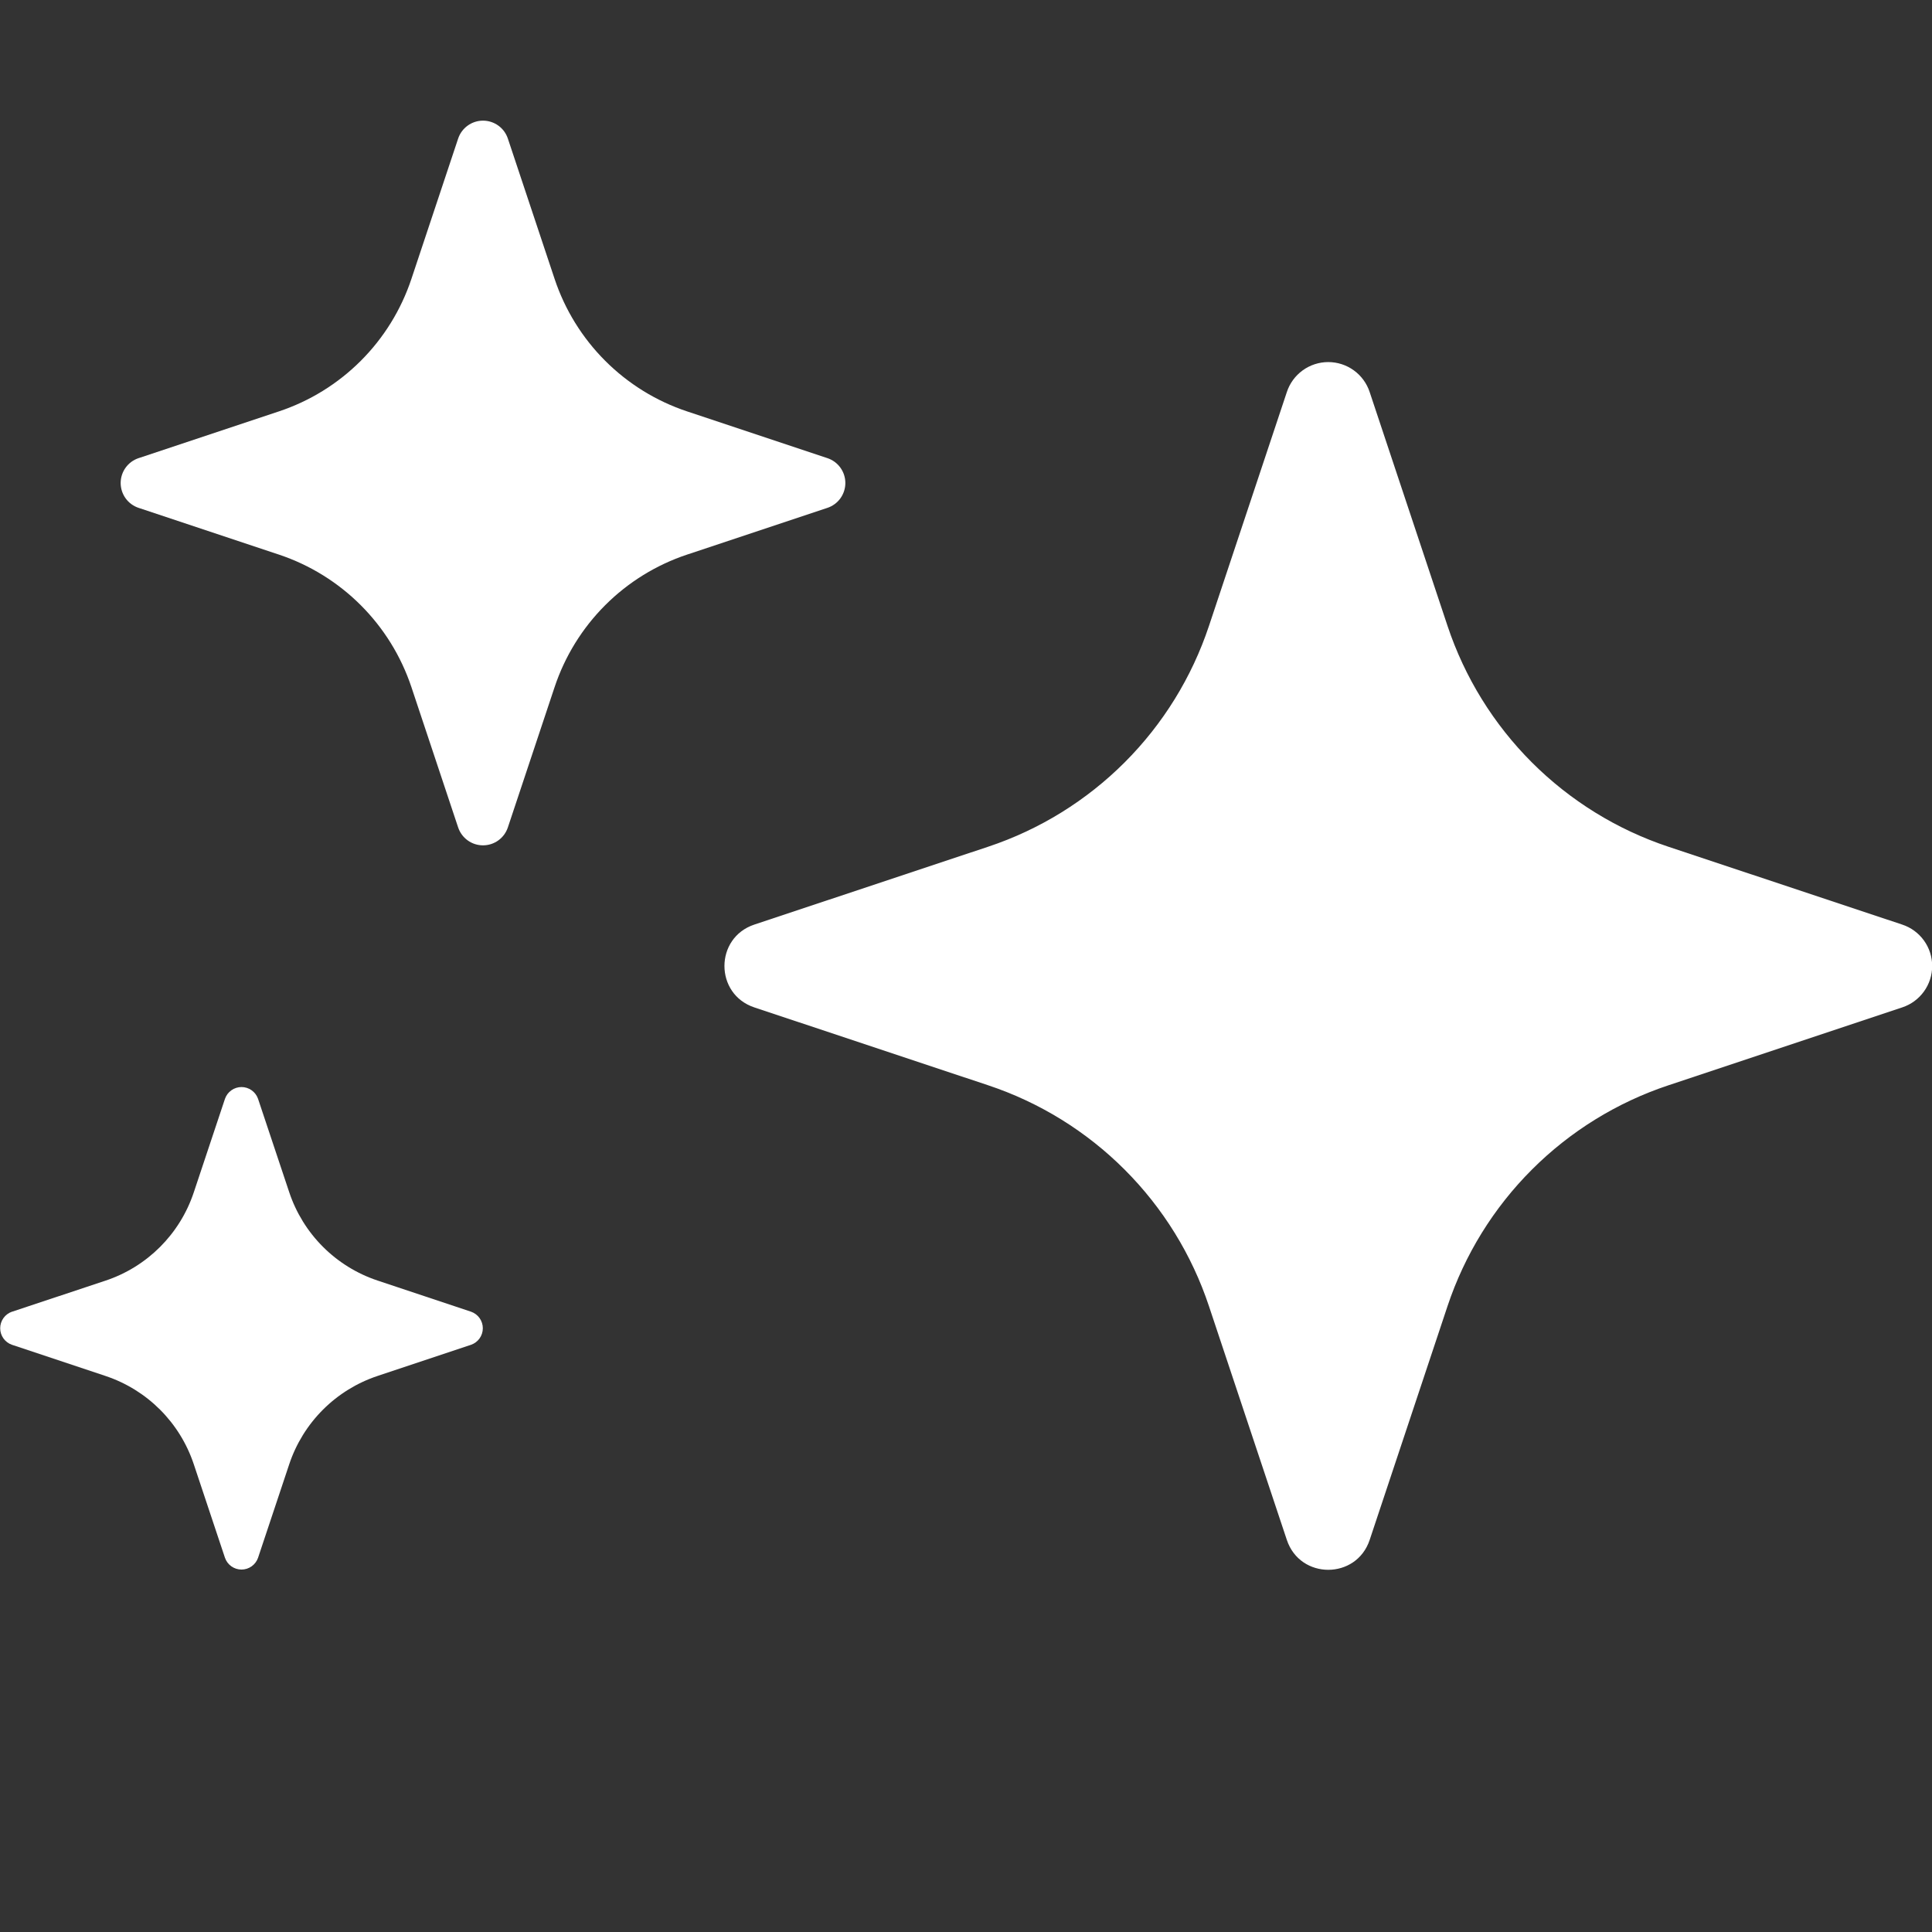 <svg width="152" height="152" viewBox="0 0 152 152" fill="none" xmlns="http://www.w3.org/2000/svg">
<rect x="0" y="0" width="152" height="152" fill="#333333" stroke="none"/>
<g id="bi:stars" clip-path="url(#clip0_1_198)">
<path id="Vector" d="M59.347 72.741C56.212 73.786 56.212 78.213 59.347 79.258L77.748 85.386C81.793 86.734 85.469 89.007 88.483 92.023C91.498 95.039 93.768 98.715 95.114 102.761L101.242 121.153C102.287 124.288 106.714 124.288 107.759 121.153L113.886 102.752C115.235 98.707 117.508 95.031 120.524 92.017C123.539 89.003 127.216 86.732 131.262 85.386L149.654 79.258C150.34 79.033 150.938 78.597 151.362 78.011C151.786 77.426 152.014 76.722 152.014 76C152.014 75.277 151.786 74.573 151.362 73.988C150.938 73.403 150.34 72.966 149.654 72.741L131.252 66.614C127.208 65.266 123.534 62.995 120.519 59.981C117.505 56.967 115.234 53.292 113.886 49.248L107.759 30.846C107.534 30.16 107.097 29.562 106.512 29.138C105.927 28.714 105.223 28.486 104.5 28.486C103.778 28.486 103.074 28.714 102.489 29.138C101.904 29.562 101.467 30.16 101.242 30.846L95.114 49.248C93.767 53.292 91.496 56.967 88.481 59.981C85.467 62.995 81.793 65.266 77.748 66.614L59.347 72.741ZM10.906 36.043C10.495 36.179 10.137 36.441 9.883 36.793C9.63 37.144 9.493 37.566 9.493 38C9.493 38.433 9.63 38.855 9.883 39.207C10.137 39.558 10.495 39.82 10.906 39.957L21.945 43.633C26.866 45.277 30.723 49.134 32.367 54.055L36.043 65.094C36.18 65.505 36.442 65.863 36.793 66.117C37.145 66.371 37.567 66.507 38 66.507C38.434 66.507 38.856 66.371 39.208 66.117C39.559 65.863 39.821 65.505 39.957 65.094L43.634 54.055C44.443 51.628 45.805 49.422 47.614 47.613C49.423 45.804 51.628 44.442 54.055 43.633L65.094 39.957C65.506 39.82 65.864 39.558 66.118 39.207C66.371 38.855 66.508 38.433 66.508 38C66.508 37.566 66.371 37.144 66.118 36.793C65.864 36.441 65.506 36.179 65.094 36.043L54.055 32.366C51.628 31.558 49.423 30.195 47.614 28.386C45.805 26.577 44.443 24.372 43.634 21.945L39.957 10.906C39.821 10.494 39.559 10.136 39.208 9.883C38.856 9.629 38.434 9.492 38 9.492C37.567 9.492 37.145 9.629 36.793 9.883C36.442 10.136 36.18 10.494 36.043 10.906L32.367 21.945C31.558 24.372 30.196 26.577 28.387 28.386C26.578 30.195 24.372 31.558 21.945 32.366L10.906 36.043ZM0.941 103.198C0.67 103.292 0.436 103.468 0.27 103.701C0.104 103.934 0.015 104.213 0.015 104.5C0.015 104.786 0.104 105.065 0.27 105.298C0.436 105.532 0.67 105.707 0.941 105.801L8.294 108.252C11.581 109.345 14.155 111.919 15.248 115.206L17.699 122.559C17.793 122.83 17.968 123.064 18.202 123.23C18.435 123.396 18.714 123.485 19 123.485C19.287 123.485 19.566 123.396 19.799 123.23C20.032 123.064 20.208 122.83 20.302 122.559L22.753 115.206C23.292 113.586 24.201 112.114 25.408 110.907C26.615 109.7 28.087 108.791 29.707 108.252L37.06 105.801C37.33 105.707 37.565 105.532 37.731 105.298C37.897 105.065 37.986 104.786 37.986 104.5C37.986 104.213 37.897 103.934 37.731 103.701C37.565 103.468 37.33 103.292 37.06 103.198L29.707 100.747C28.087 100.208 26.615 99.299 25.408 98.092C24.201 96.885 23.292 95.413 22.753 93.793L20.302 86.45C20.208 86.179 20.032 85.945 19.799 85.779C19.566 85.613 19.287 85.523 19 85.523C18.714 85.523 18.435 85.613 18.202 85.779C17.968 85.945 17.793 86.179 17.699 86.45L15.248 93.803C14.155 97.09 11.581 99.664 8.294 100.757L0.95 103.198L0.941 103.198Z" fill="white"/>
</g>
<defs>
<clipPath id="clip0_1_198">
<rect width="152" height="152" fill="white" transform="matrix(4.37114e-08 1 1 -4.37114e-08 0 0)"/>
</clipPath>
</defs>
</svg>
